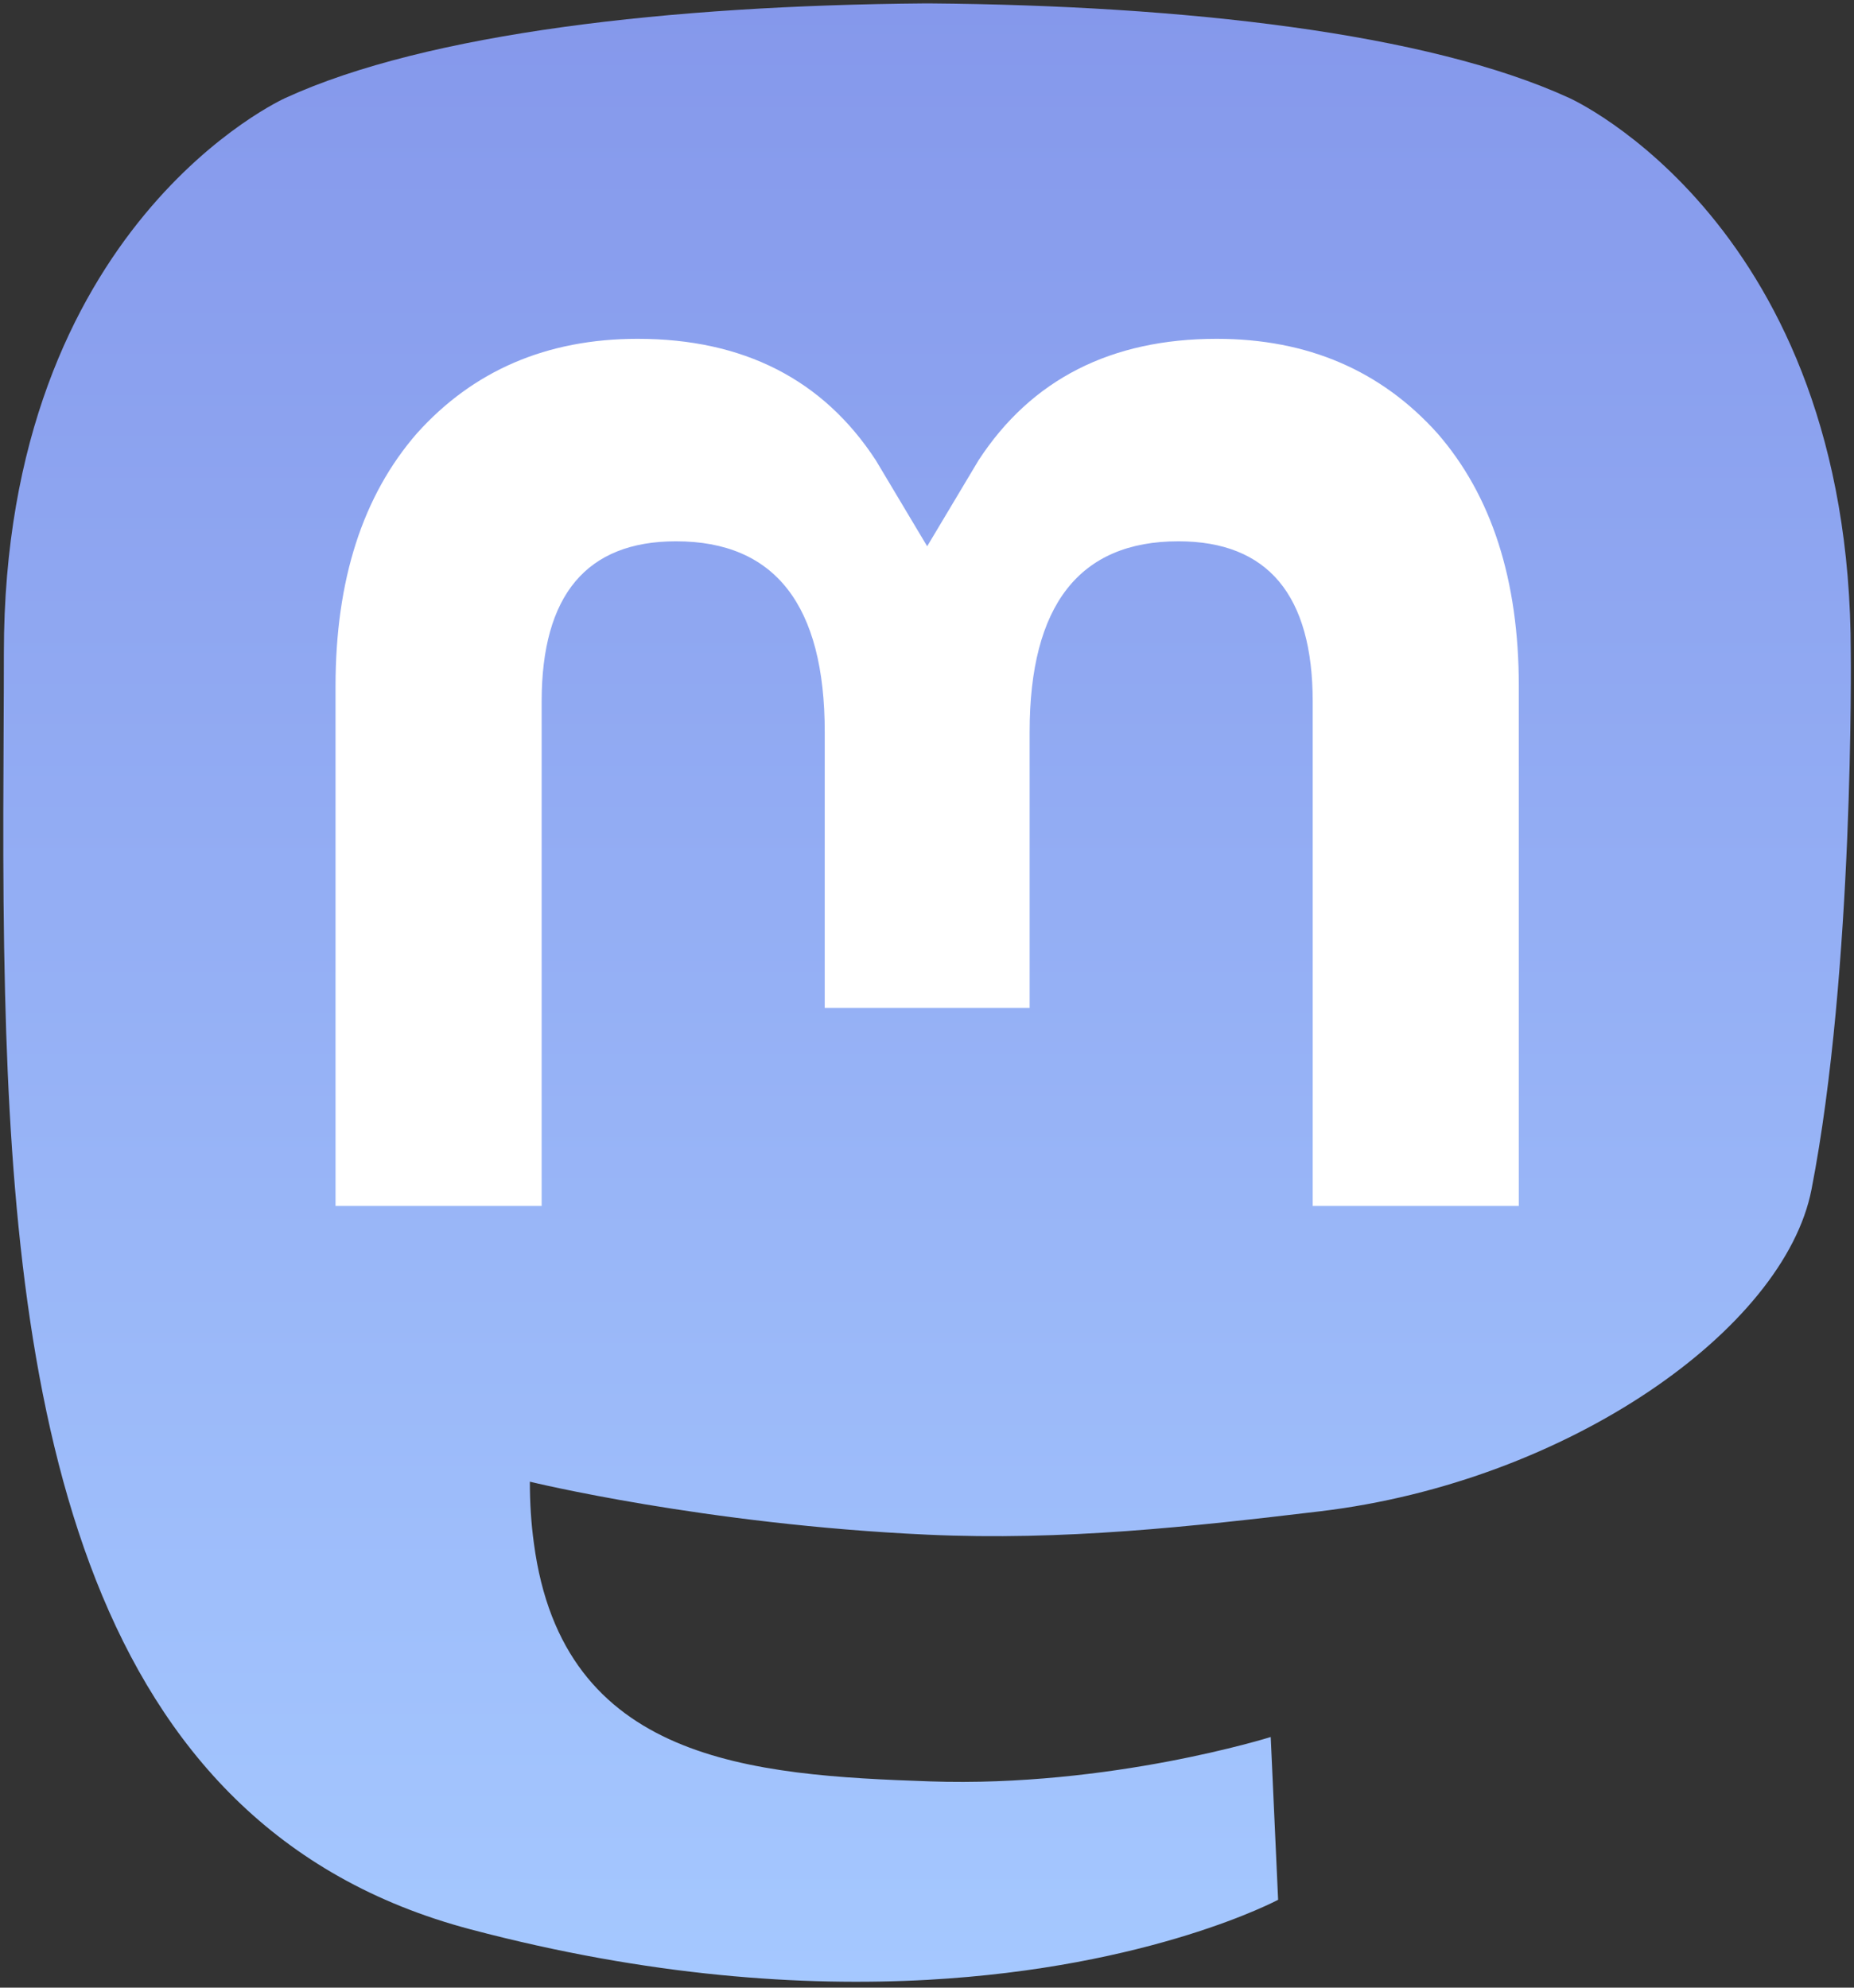 <svg width="180" height="193" viewBox="0 0 180 193" fill="none" xmlns="http://www.w3.org/2000/svg">
<rect x="0" y="0" width="180" height="193" fill="#333333" stroke="none"/>
<path d="M175.875 115.491C173.239 129.042 152.259 143.871 128.165 146.746C115.6 148.243 103.23 149.62 90.039 149.015C68.466 148.028 51.443 143.871 51.443 143.871C51.443 145.969 51.573 147.967 51.832 149.835C54.636 171.102 72.943 172.376 90.283 172.97C107.785 173.569 123.37 168.66 123.37 168.66L124.089 184.466C124.089 184.466 111.847 191.033 90.039 192.24C78.013 192.901 63.081 191.938 45.69 187.34C7.971 177.367 1.484 137.203 0.492 96.451C0.189 84.351 0.376 72.942 0.376 63.399C0.376 21.727 27.708 9.513 27.708 9.513C41.49 3.19 65.138 0.532 89.723 0.331H90.327C114.911 0.532 138.575 3.19 152.356 9.513C152.356 9.513 179.687 21.727 179.687 63.399C179.687 63.399 180.03 94.145 175.875 115.491Z" fill="url(#paint0_linear)"/>
<path d="M147.458 66.64V117.097H127.447V68.123C127.447 57.799 123.099 52.559 114.401 52.559C104.784 52.559 99.964 58.775 99.964 71.067V97.873H80.071V71.067C80.071 58.775 75.25 52.559 65.633 52.559C56.936 52.559 52.587 57.799 52.587 68.123V117.097H32.576V66.64C32.576 56.328 35.204 48.133 40.484 42.07C45.928 36.007 53.059 32.899 61.91 32.899C72.15 32.899 79.905 36.831 85.033 44.696L90.017 53.043L95.003 44.696C100.129 36.831 107.884 32.899 118.125 32.899C126.976 32.899 134.106 36.007 139.551 42.07C144.83 48.133 147.458 56.328 147.458 66.64Z" fill="white"/>
<defs>
<linearGradient id="paint0_linear" x1="90.006" y1="0.331" x2="90.006" y2="192.428" gradientUnits="userSpaceOnUse">
<stop stop-color="#8598EB"/>
<stop offset="1" stop-color="#A5C8FF"/>
</linearGradient>
</defs>
</svg>
